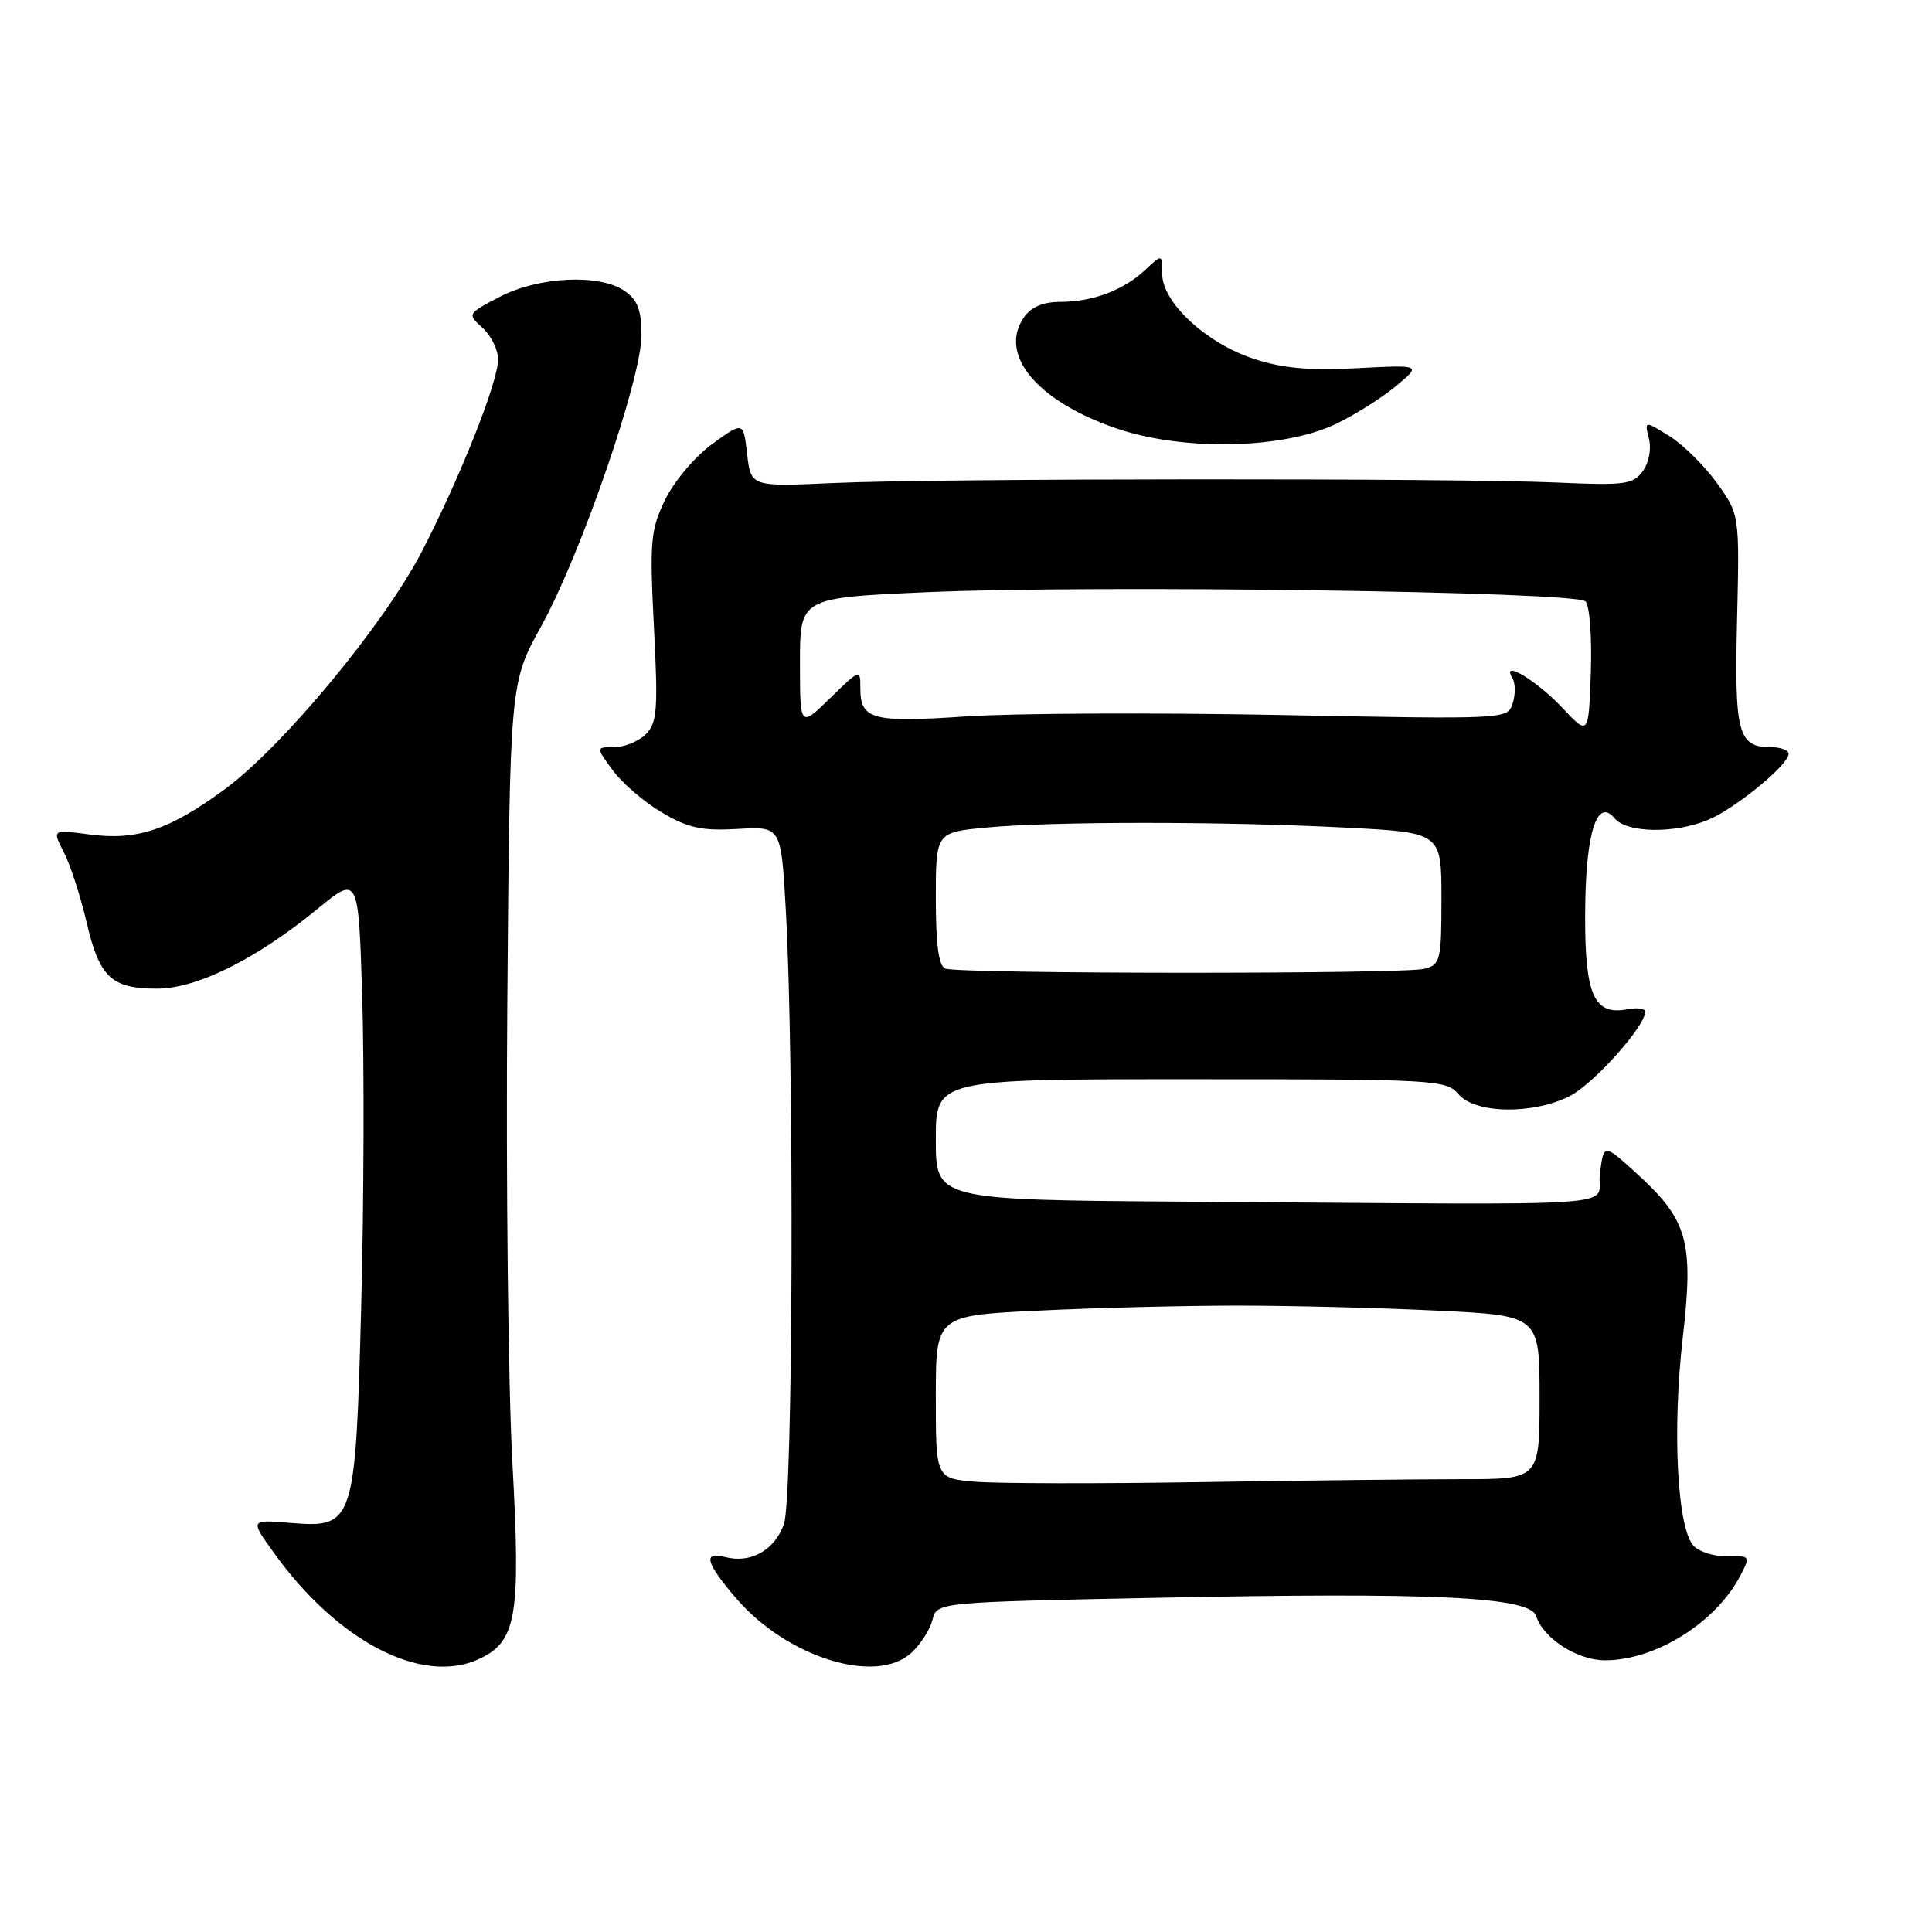 <?xml version="1.0" encoding="UTF-8" standalone="no"?>
<!DOCTYPE svg PUBLIC "-//W3C//DTD SVG 1.1//EN" "http://www.w3.org/Graphics/SVG/1.1/DTD/svg11.dtd" >
<svg xmlns="http://www.w3.org/2000/svg" xmlns:xlink="http://www.w3.org/1999/xlink" version="1.1" viewBox="0 0 256 256">
 <g >
 <path fill="currentColor"
d=" M 63.40 219.86 C 68.45 217.56 69.02 214.28 67.90 193.94 C 67.34 183.80 67.03 156.38 67.22 133.00 C 67.56 90.50 67.56 90.50 71.70 83.00 C 76.97 73.47 85.00 50.18 85.00 44.43 C 85.00 41.10 84.49 39.76 82.78 38.56 C 79.49 36.25 71.37 36.64 66.20 39.34 C 61.91 41.59 61.90 41.60 63.95 43.45 C 65.08 44.47 66.00 46.35 66.00 47.63 C 66.00 50.63 60.92 63.40 55.85 73.17 C 50.84 82.80 37.47 98.92 29.81 104.56 C 22.44 109.98 18.17 111.41 11.84 110.57 C 6.91 109.92 6.91 109.92 8.45 112.91 C 9.30 114.55 10.66 118.73 11.47 122.19 C 13.17 129.51 14.76 131.00 20.80 131.00 C 26.08 131.00 33.98 127.08 42.04 120.46 C 47.50 115.98 47.50 115.98 48.00 132.24 C 48.27 141.18 48.22 159.41 47.87 172.75 C 47.11 201.99 46.94 202.49 38.46 201.79 C 33.12 201.35 33.12 201.35 36.31 205.78 C 44.72 217.49 55.88 223.29 63.40 219.86 Z  M 120.80 218.97 C 122.00 217.86 123.24 215.90 123.56 214.63 C 124.14 212.31 124.14 212.31 153.17 211.72 C 189.94 210.97 202.73 211.58 203.54 214.12 C 204.48 217.09 209.00 220.00 212.67 220.00 C 219.36 220.00 227.34 215.02 230.58 208.82 C 231.96 206.18 231.93 206.14 228.93 206.22 C 227.25 206.27 225.23 205.66 224.45 204.87 C 222.25 202.67 221.55 189.59 222.98 177.21 C 224.45 164.40 223.65 161.63 216.65 155.29 C 212.50 151.54 212.50 151.54 212.00 155.52 C 211.42 160.10 218.14 159.64 157.50 159.23 C 124.00 159.00 124.00 159.00 124.00 151.00 C 124.00 143.00 124.00 143.00 157.78 143.00 C 190.32 143.00 191.62 143.07 193.27 145.00 C 195.47 147.58 203.09 147.71 207.97 145.25 C 211.12 143.67 218.00 135.99 218.00 134.06 C 218.00 133.63 216.95 133.48 215.66 133.73 C 211.21 134.58 210.00 131.87 210.04 121.18 C 210.07 110.48 211.58 105.58 213.94 108.43 C 215.57 110.39 221.90 110.49 226.35 108.63 C 229.94 107.13 237.00 101.34 237.00 99.90 C 237.00 99.40 235.93 99.00 234.62 99.00 C 230.30 99.00 229.81 97.14 230.17 82.14 C 230.50 68.18 230.50 68.18 227.50 64.00 C 225.85 61.71 223.01 58.91 221.20 57.78 C 217.90 55.74 217.90 55.74 218.49 58.12 C 218.84 59.49 218.49 61.32 217.67 62.44 C 216.39 64.19 215.28 64.34 206.38 63.94 C 192.89 63.34 124.07 63.38 110.50 64.00 C 99.50 64.50 99.50 64.50 99.00 60.17 C 98.50 55.84 98.50 55.84 94.38 58.83 C 92.09 60.50 89.33 63.76 88.14 66.20 C 86.20 70.22 86.07 71.65 86.65 83.08 C 87.21 94.08 87.08 95.78 85.57 97.29 C 84.63 98.23 82.75 99.00 81.40 99.00 C 78.94 99.00 78.94 99.00 81.22 102.10 C 82.47 103.80 85.41 106.32 87.74 107.68 C 91.21 109.73 93.01 110.11 97.74 109.84 C 103.50 109.50 103.50 109.50 104.12 120.50 C 105.26 140.62 105.09 198.45 103.88 201.92 C 102.67 205.40 99.48 207.20 96.11 206.32 C 93.10 205.53 93.49 207.04 97.50 211.73 C 104.27 219.64 116.13 223.33 120.80 218.97 Z  M 177.07 56.15 C 179.58 54.94 183.15 52.69 184.99 51.15 C 188.36 48.34 188.36 48.34 179.79 48.79 C 173.40 49.12 169.92 48.80 166.05 47.52 C 159.77 45.43 154.00 40.06 154.00 36.29 C 154.00 33.65 154.00 33.65 151.75 35.76 C 148.87 38.46 144.77 40.00 140.49 40.00 C 138.24 40.00 136.64 40.67 135.70 42.02 C 132.27 46.92 137.30 53.06 147.73 56.70 C 156.61 59.80 170.00 59.55 177.07 56.15 Z  M 129.25 196.34 C 124.00 195.90 124.00 195.90 124.00 185.10 C 124.00 174.31 124.00 174.31 137.66 173.66 C 145.17 173.29 157.02 173.00 164.00 173.00 C 170.98 173.00 182.83 173.29 190.34 173.66 C 204.00 174.31 204.00 174.31 204.00 185.16 C 204.00 196.00 204.00 196.00 193.75 196.00 C 188.11 196.00 172.47 196.18 159.00 196.39 C 145.53 196.61 132.14 196.58 129.25 196.34 Z  M 125.25 128.34 C 124.38 127.99 124.00 125.14 124.00 119.06 C 124.00 110.29 124.00 110.29 130.75 109.65 C 139.47 108.83 162.04 108.83 178.25 109.66 C 191.00 110.31 191.00 110.31 191.00 119.04 C 191.00 127.24 190.87 127.80 188.75 128.37 C 186.06 129.09 127.04 129.06 125.25 128.34 Z  M 207.00 93.77 C 203.59 90.15 198.84 87.31 200.40 89.84 C 200.80 90.49 200.82 91.99 200.45 93.17 C 199.76 95.32 199.76 95.32 169.63 94.74 C 153.06 94.42 134.32 94.50 128.00 94.93 C 115.54 95.77 114.00 95.36 114.00 91.17 C 114.00 88.62 113.96 88.64 110.00 92.50 C 106.00 96.41 106.00 96.41 106.00 87.81 C 106.00 79.21 106.00 79.21 122.75 78.47 C 144.92 77.49 208.78 78.38 210.08 79.68 C 210.64 80.24 210.95 84.41 210.79 89.09 C 210.50 97.50 210.50 97.50 207.00 93.77 Z "/>
</g>
</svg>